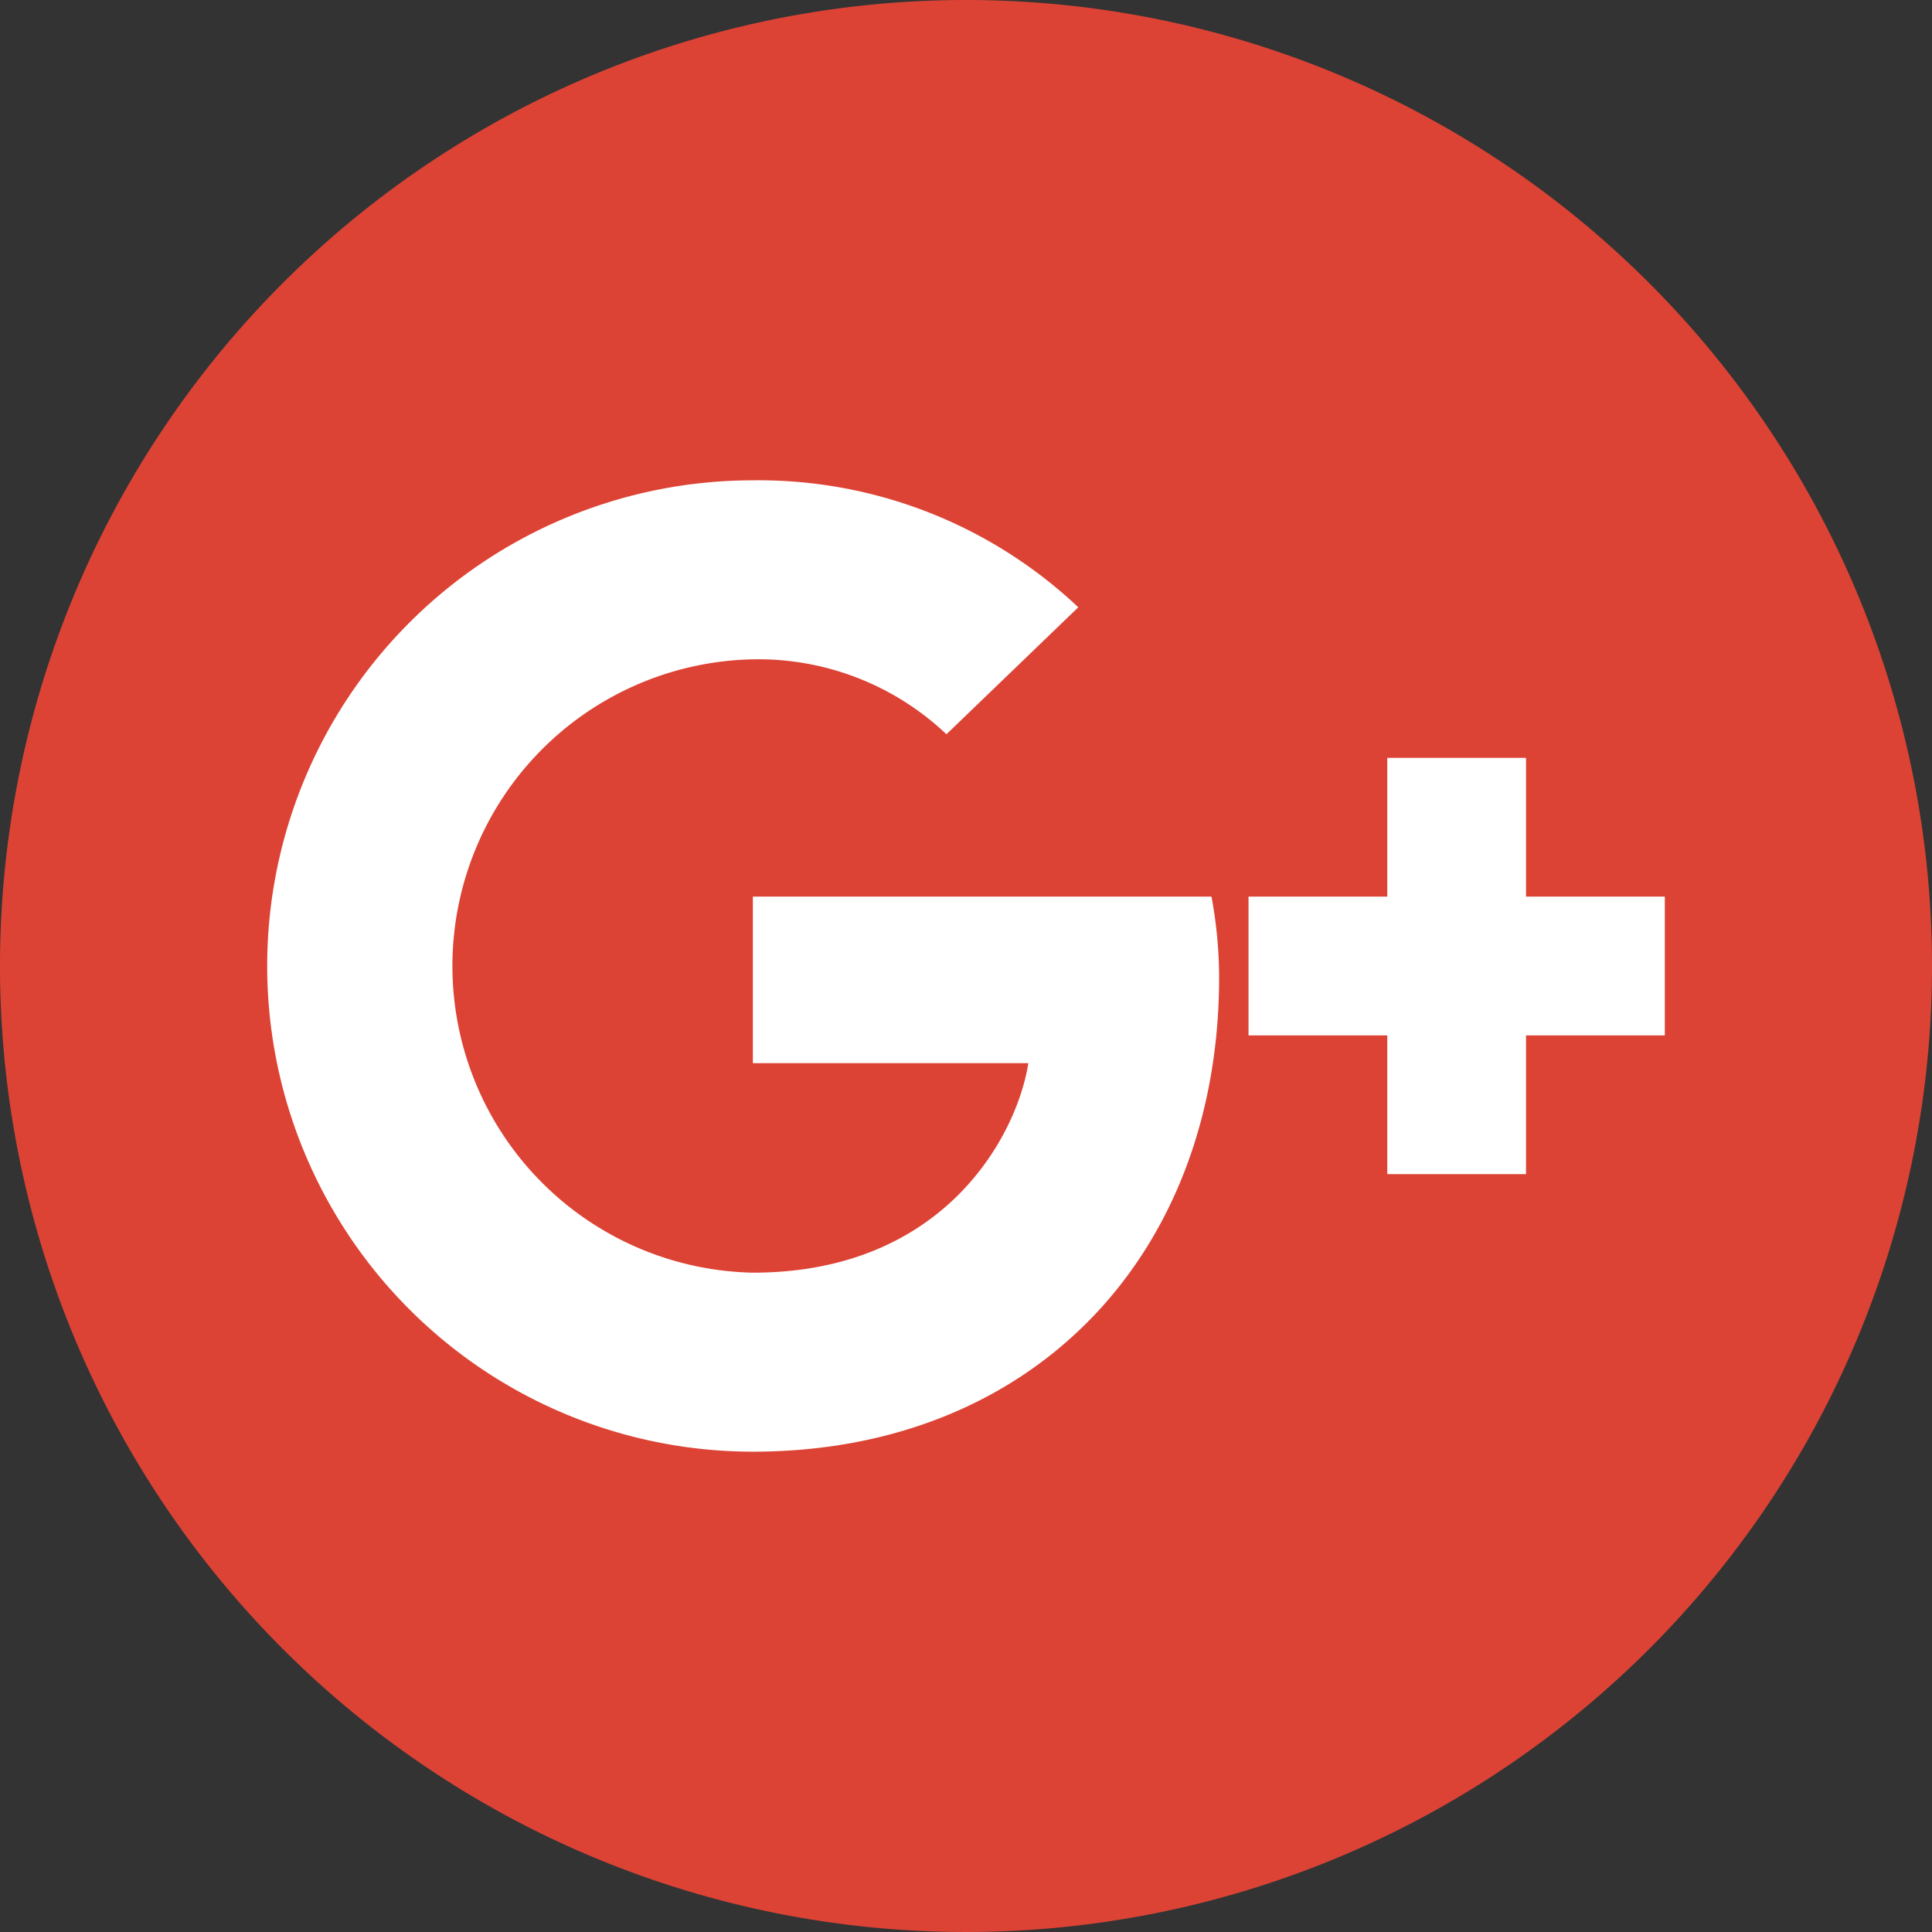 <svg xmlns="http://www.w3.org/2000/svg" width="60" height="60" viewBox="0 0 60 60">
  <rect x="0" y="0" width="60" height="60" fill="#333333" stroke="none"/>
  <g id="Group_2305" data-name="Group 2305" transform="translate(-1573.94 -12451.664)">
    <path id="Path_1872" data-name="Path 1872" d="M96.94,95.664a30,30,0,1,1-30-30,30,30,0,0,1,30,30" transform="translate(1537 12386)" fill="#dc4335"/>
    <path id="Path_1873" data-name="Path 1873" d="M60.321,95.509v5.172h8.555c-.345,2.219-2.587,6.507-8.555,6.507a9.526,9.526,0,0,1,0-19.048,8.492,8.492,0,0,1,6.012,2.327l4.094-3.943a14.454,14.454,0,0,0-10.106-3.943,15.083,15.083,0,0,0,0,30.166c8.705,0,14.48-6.119,14.48-14.738a13.9,13.9,0,0,0-.237-2.5Z" transform="translate(1537 12384)" fill="#fff"/>
    <path id="Path_1874" data-name="Path 1874" d="M92.642,95.509h-4.31V91.2H84.023v4.309H79.714v4.31h4.309v4.309h4.309V99.819h4.31Z" transform="translate(1533 12384)" fill="#fff"/>
  </g>
</svg>
